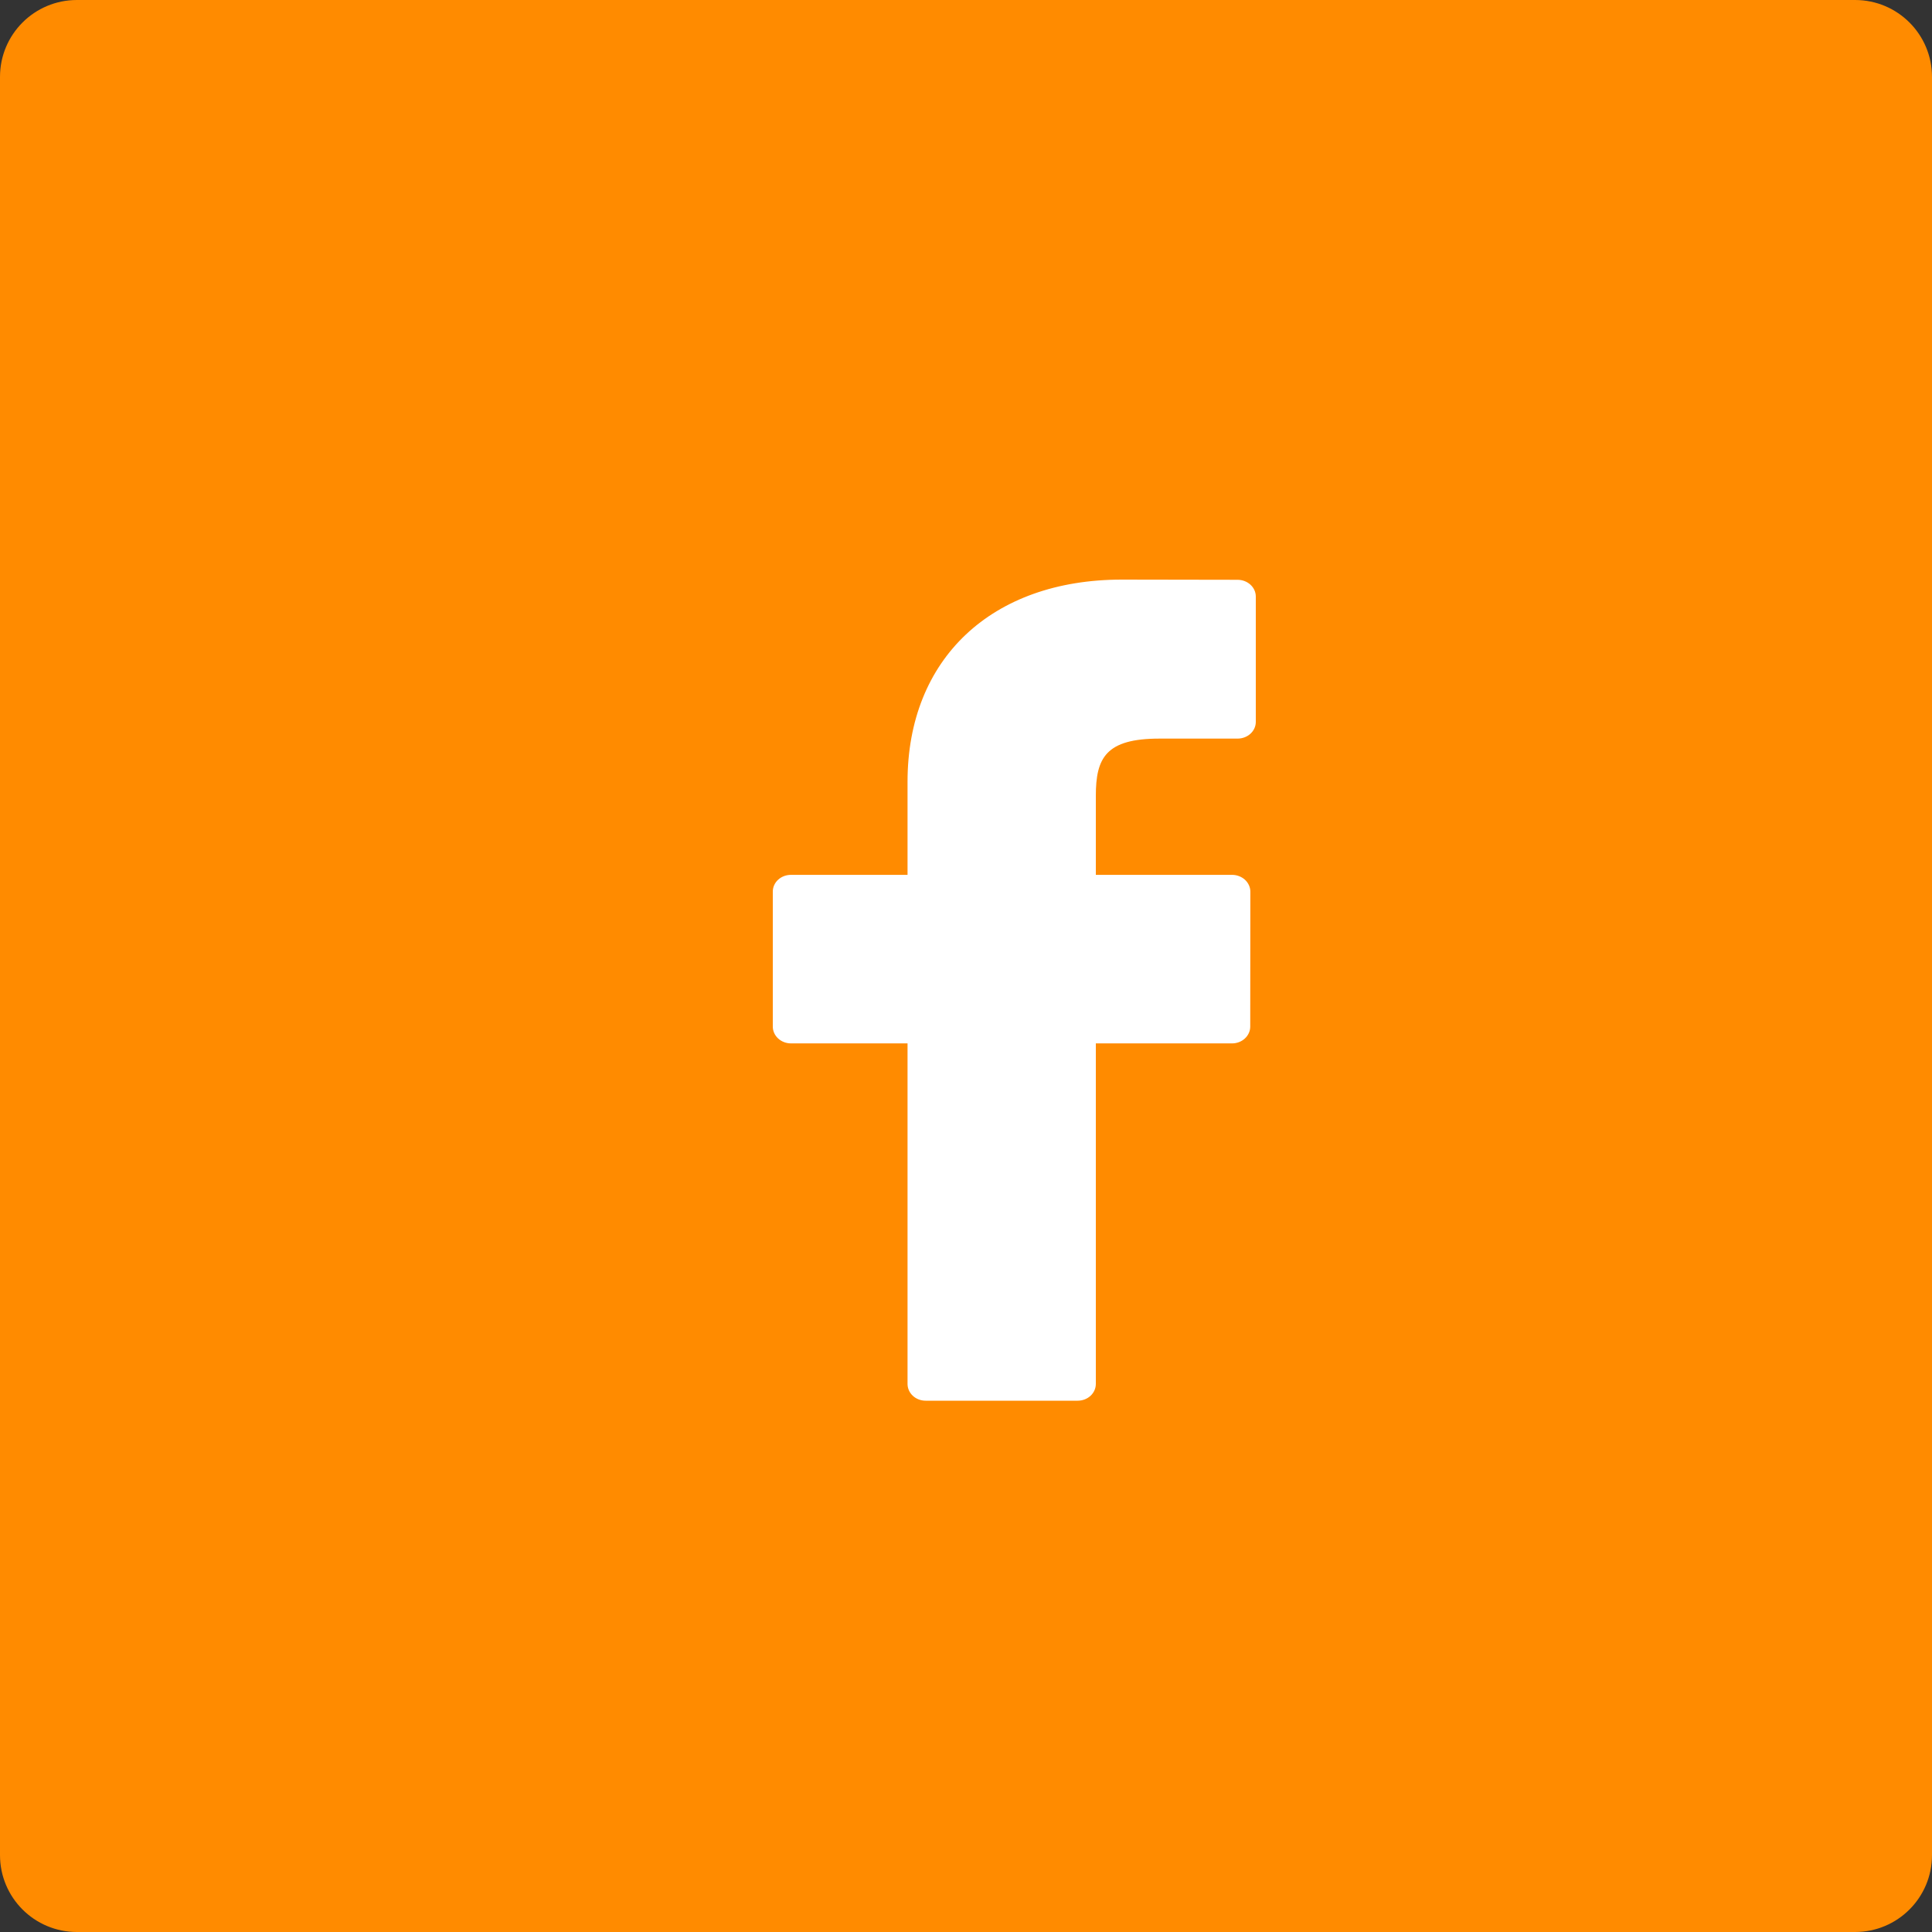 <?xml version="1.0" encoding="UTF-8"?>
<svg width="50px" height="50px" viewBox="0 0 50 50" version="1.1" xmlns="http://www.w3.org/2000/svg" xmlns:xlink="http://www.w3.org/1999/xlink">
    <rect x="0" y="0" width="50" height="50" fill="#333333" stroke="none"/>
    <!-- Generator: Sketch 40 (33762) - http://www.bohemiancoding.com/sketch -->
    <title>fb</title>
    <desc>Created with Sketch.</desc>
    <defs></defs>
    <g id="Page-1" stroke="none" stroke-width="1" fill="none" fill-rule="evenodd">
        <g id="Desktop-HD" transform="translate(-304, -7829)">
            <g id="footer" transform="translate(0, 7705)">
                <g id="Page-1" transform="translate(302, 124)">
                    <g id="fb" transform="translate(2, 0)">
                        <path d="M0,48.009 C0,49.109 0.889,50 1.991,50 L48.009,50 C49.109,50 50,49.111 50,48.009 L50,1.991 C50,0.891 49.111,0 48.009,0 L1.991,0 C0.891,0 0,0.889 0,1.991 L0,48.009 Z" id="Fill-4" fill="#FF8B00"></path>
                        <path d="M32.027,15.005 L29.032,15 C25.662,15 23.487,17.05 23.487,20.231 L23.487,22.641 L20.471,22.641 C20.209,22.641 20,22.834 20,23.075 L20,26.568 C20,26.806 20.209,27.003 20.471,27.003 L23.487,27.003 L23.487,35.815 C23.487,36.056 23.696,36.25 23.955,36.25 L27.89,36.25 C28.152,36.25 28.36,36.056 28.36,35.815 L28.36,27.003 L31.886,27.003 C32.147,27.003 32.356,26.806 32.356,26.568 L32.359,23.075 C32.359,22.96 32.308,22.85 32.219,22.767 C32.131,22.688 32.011,22.641 31.886,22.641 L28.36,22.641 L28.36,20.6 C28.36,19.614 28.617,19.115 30.008,19.115 L32.027,19.115 C32.289,19.115 32.5,18.923 32.5,18.682 L32.5,15.439 C32.5,15.199 32.289,15.005 32.027,15.005" id="Fill-5" fill="#FFFFFF"></path>
                    </g>
                </g>
            </g>
        </g>
    </g>
</svg>